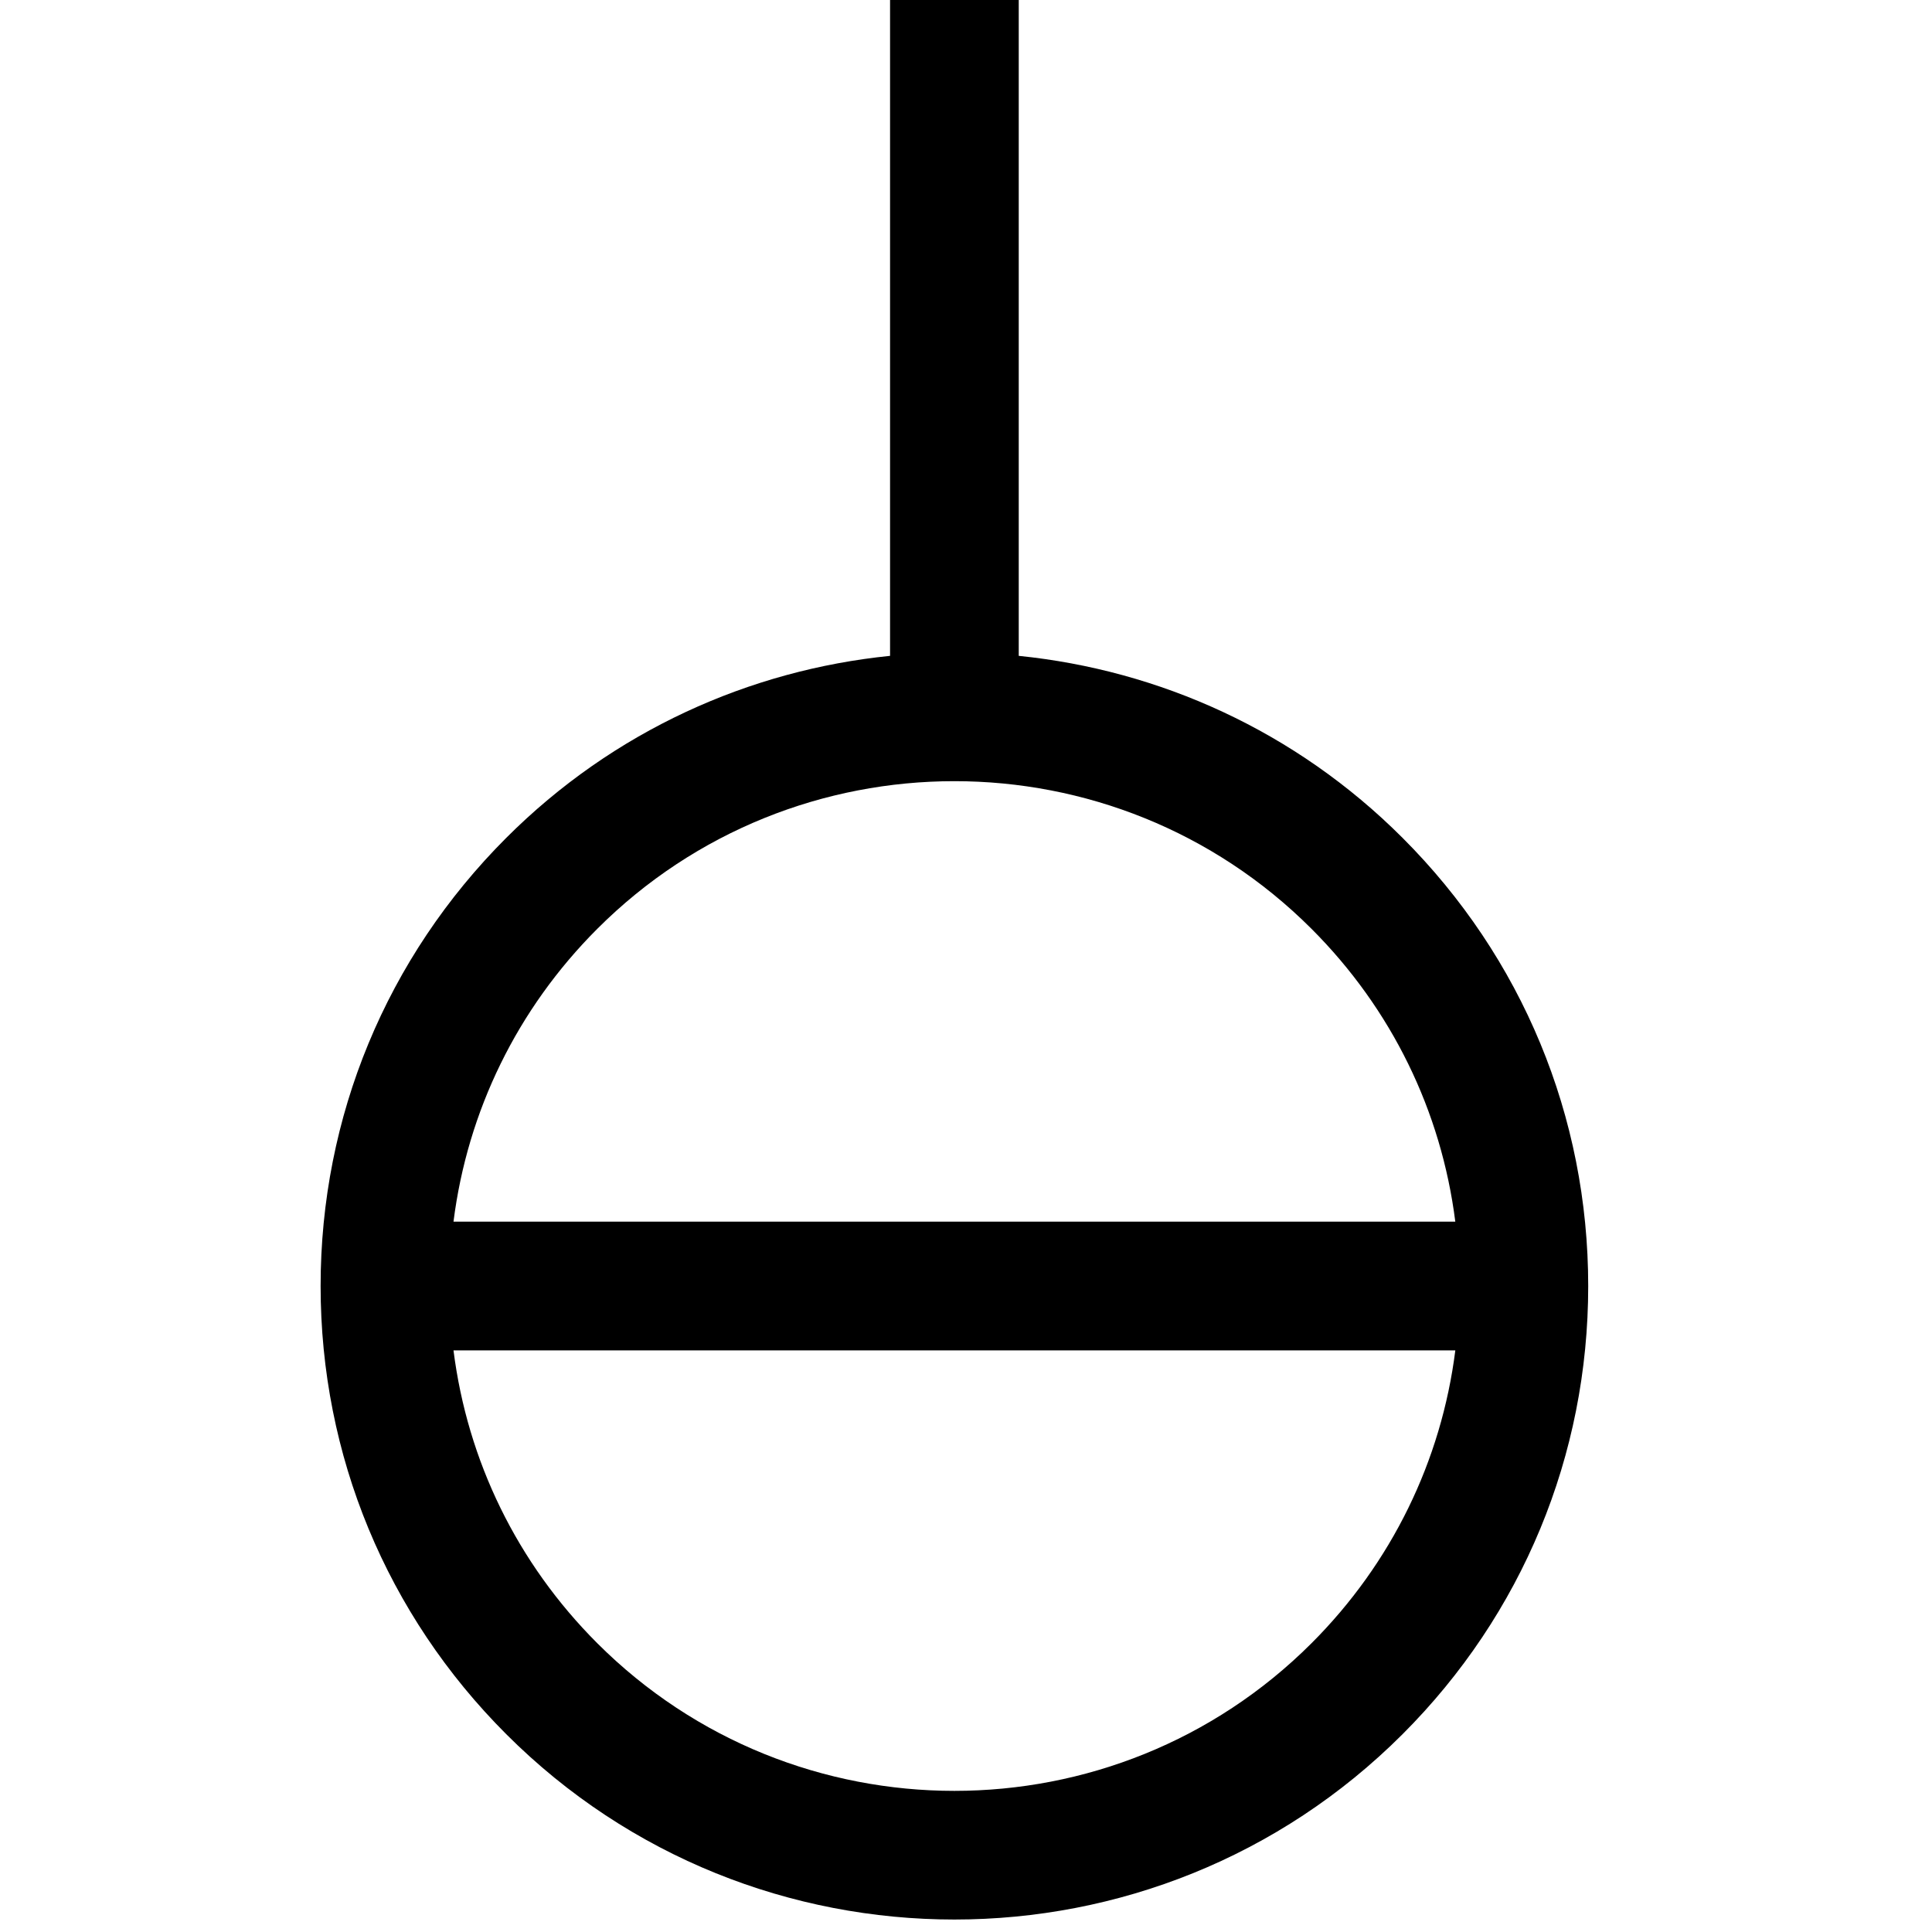 <?xml version="1.0" encoding="UTF-8" standalone="no" ?>
<!DOCTYPE svg PUBLIC "-//W3C//DTD SVG 1.1//EN" "http://www.w3.org/Graphics/SVG/1.1/DTD/svg11.dtd">
<svg xmlns="http://www.w3.org/2000/svg" xmlns:xlink="http://www.w3.org/1999/xlink" version="1.1" width="445" height="445" viewBox="0 0 445 445" xml:space="preserve">
<desc>Created with Fabric.js 1.7.22</desc>
<defs>
</defs>
<g id="icon" style="stroke: none; stroke-width: 1; stroke-dasharray: none; stroke-linecap: butt; stroke-linejoin: miter; stroke-miterlimit: 10; fill: none; fill-rule: nonzero; opacity: 1;" transform="translate(-2.472 -2.472) scale(4.94 4.94)" >
	<path d="M 65.896 39.567 C 60.898 34.568 54.539 31.742 48 31.08 V 0 H 42 v 31.08 c -6.538 0.662 -12.897 3.488 -17.895 8.486 c -5.582 5.582 -8.656 13.002 -8.656 20.896 s 3.074 15.315 8.656 20.896 C 29.865 87.12 37.432 90 45 90 s 15.135 -2.88 20.896 -8.642 c 5.582 -5.581 8.656 -13.002 8.656 -20.896 S 71.478 45.148 65.896 39.567 z M 28.347 43.81 L 28.347 43.81 c 4.592 -4.592 10.622 -6.887 16.653 -6.887 c 6.031 0 12.061 2.295 16.653 6.887 c 3.732 3.732 6.051 8.499 6.702 13.651 H 21.645 C 22.296 52.309 24.615 47.543 28.347 43.81 z M 61.653 77.115 c -9.182 9.181 -24.122 9.182 -33.306 0 c -3.732 -3.732 -6.051 -8.499 -6.702 -13.652 h 46.711 C 67.704 68.616 65.385 73.383 61.653 77.115 z" style="stroke: none; stroke-width: 1; stroke-dasharray: none; stroke-linecap: butt; stroke-linejoin: miter; stroke-miterlimit: 10; fill: rgb(0,0,0); fill-rule: nonzero; opacity: 1;" transform=" matrix(1 0 0 1 0 0) " stroke-linecap="round" />
</g>
</svg>